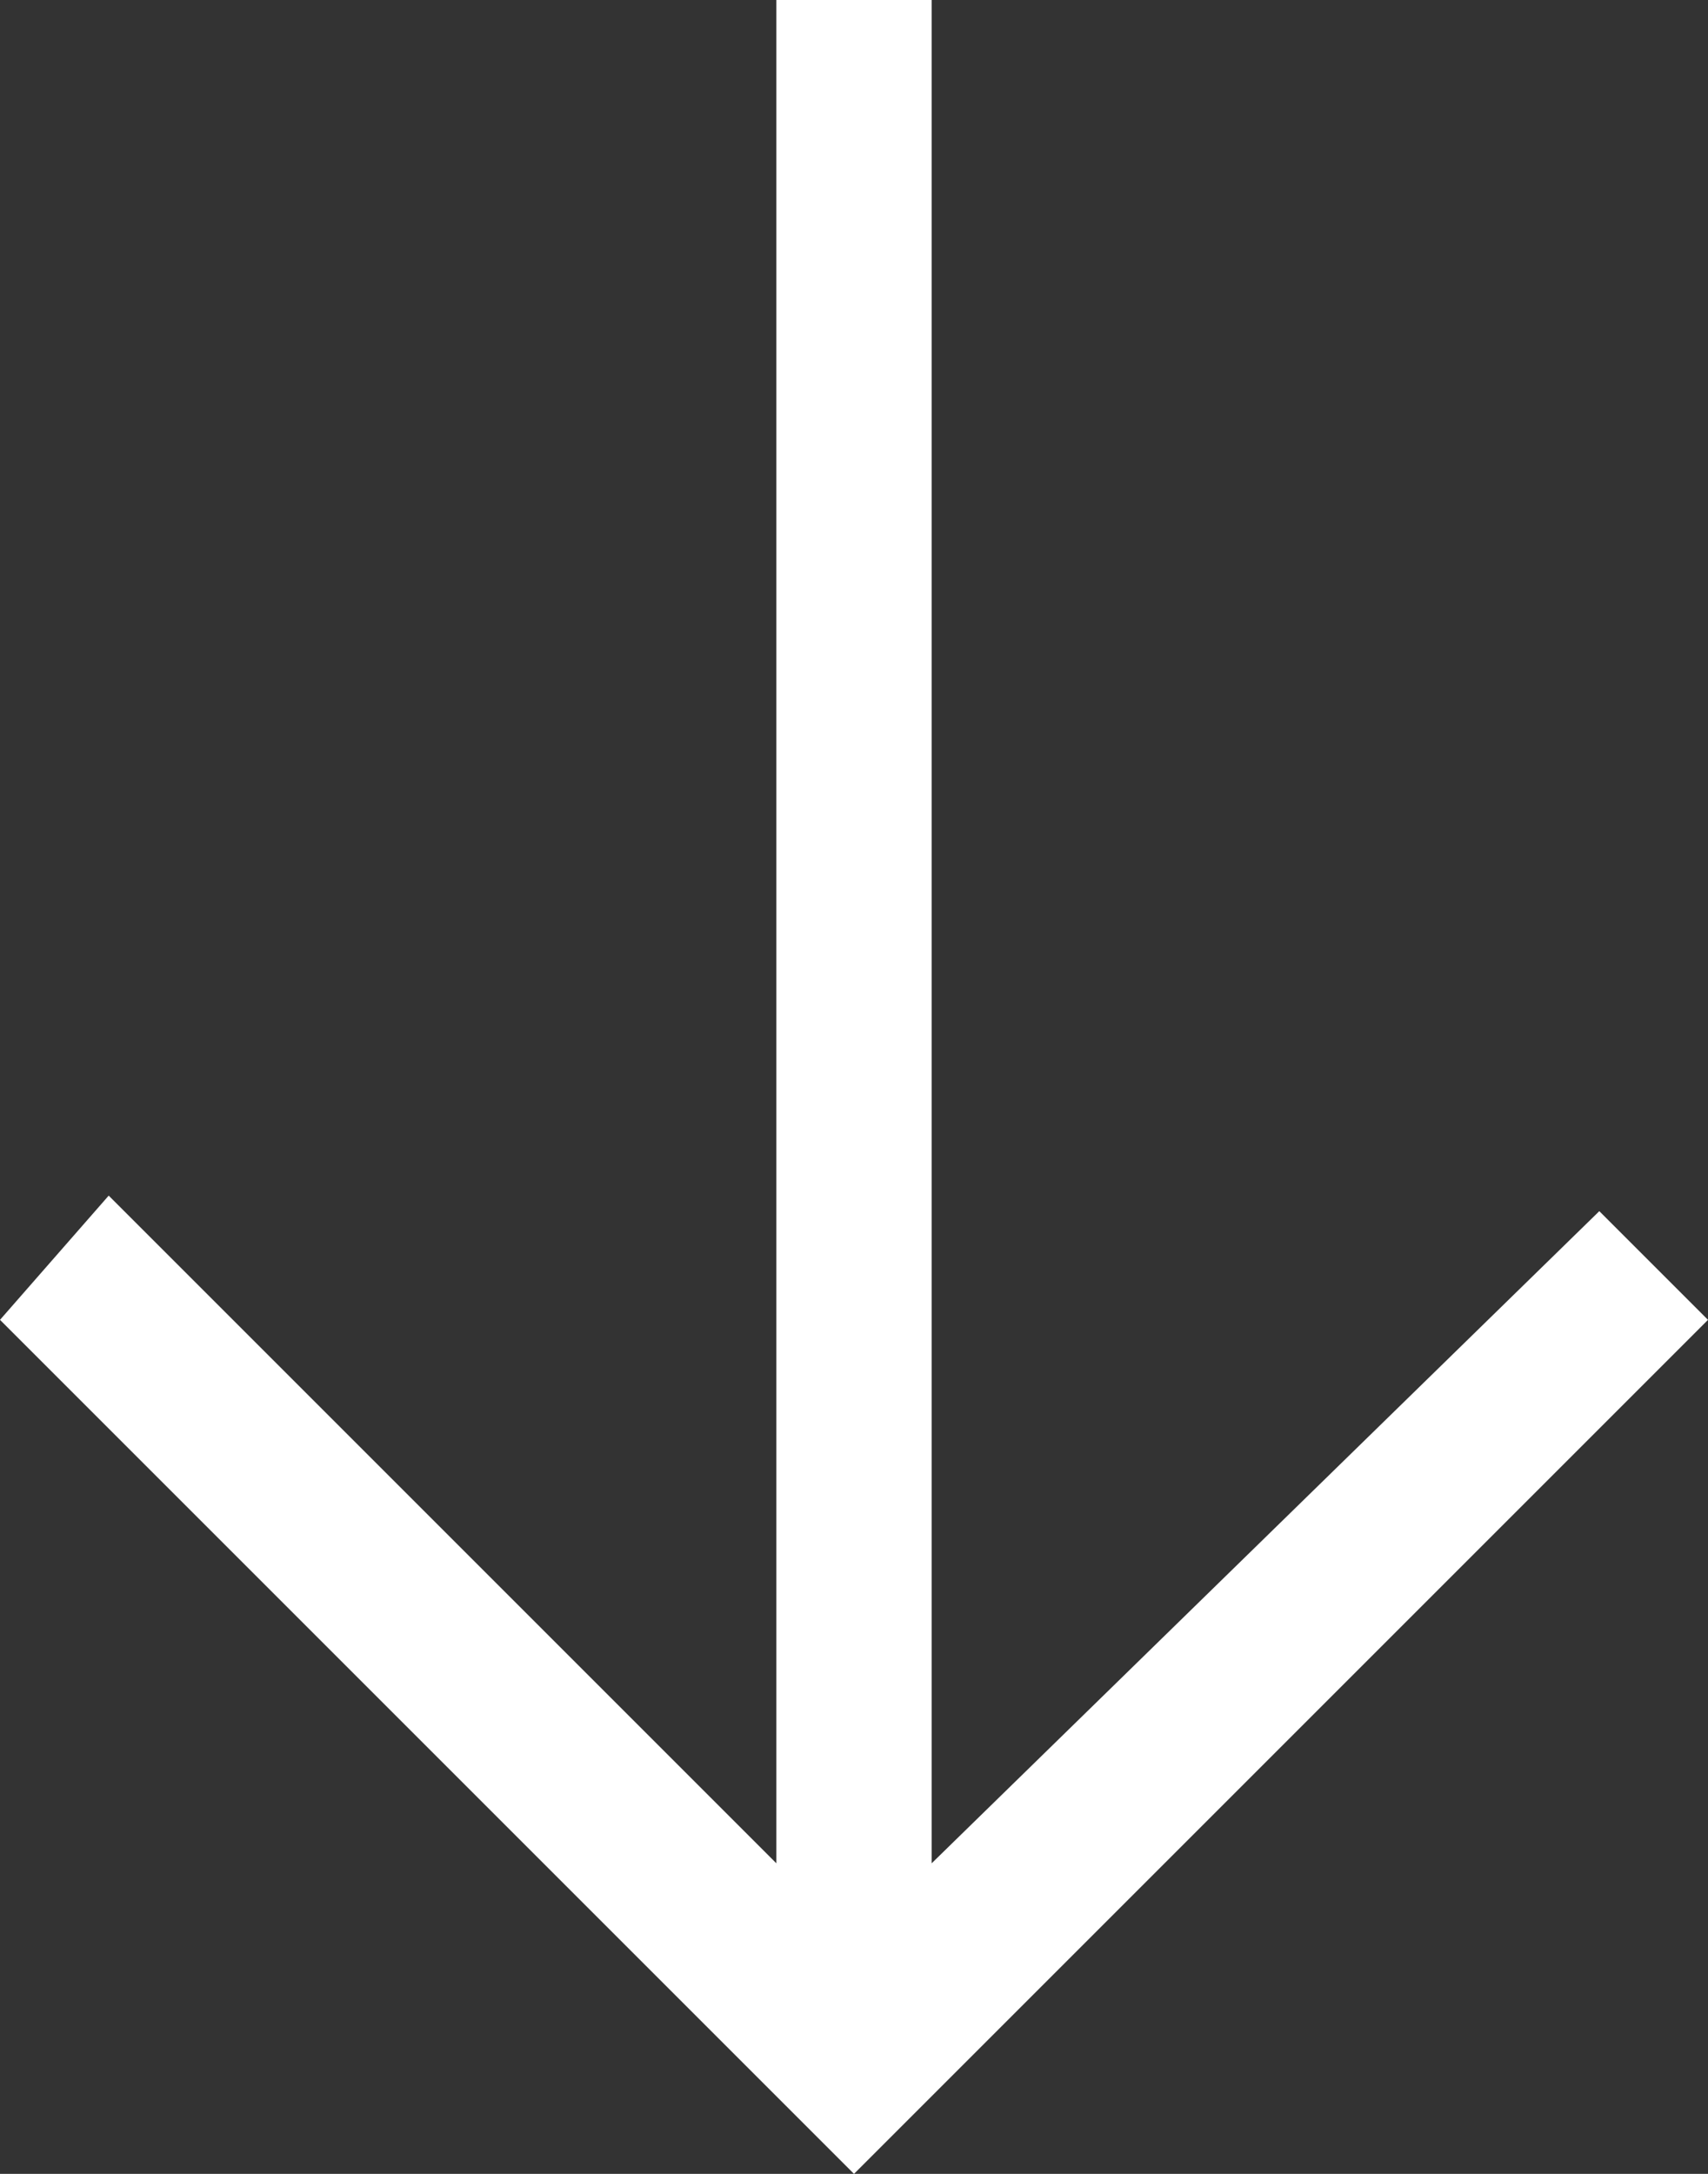 <svg xmlns="http://www.w3.org/2000/svg" viewBox="0 0 11 14"><rect x="0" y="0" width="11" height="14" fill="#333333" stroke="none"/><path fill="#fff" d="M11 8.5l-.7-.7L6 12V0H5v12L.7 7.7l-.7.8L5.5 14 11 8.5z"/></svg>